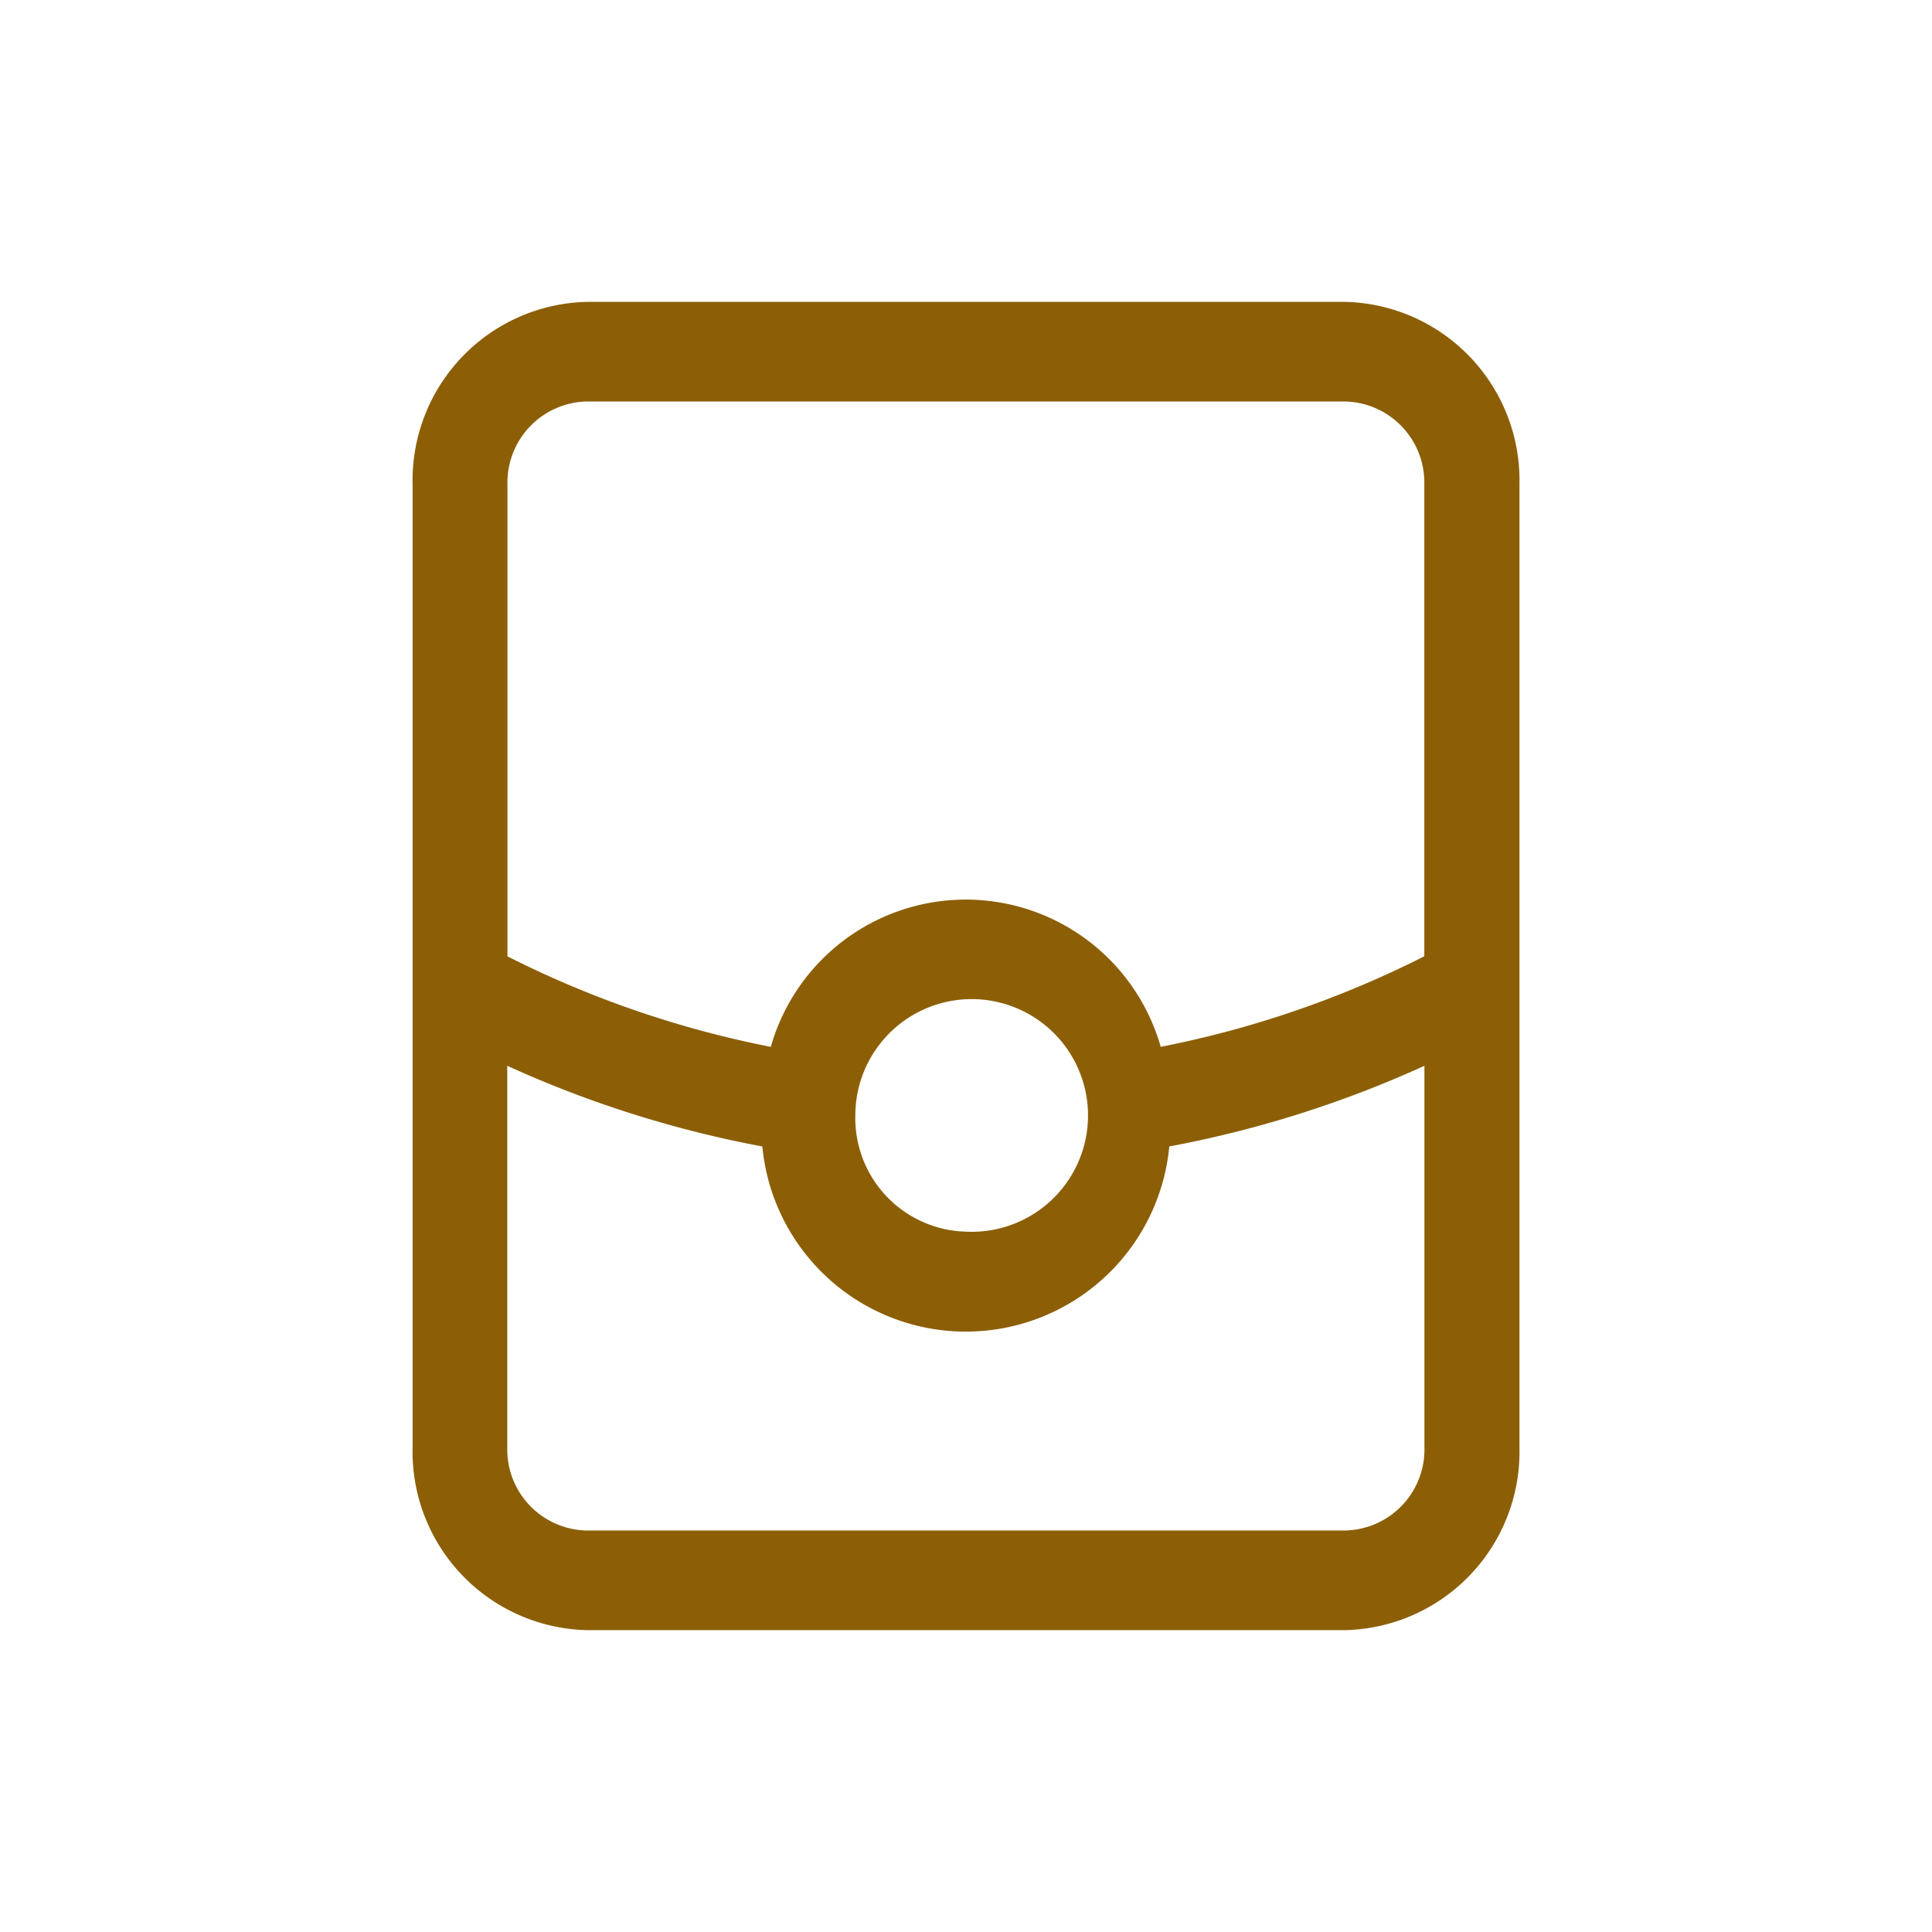 <svg xmlns="http://www.w3.org/2000/svg" width="32" height="32" viewBox="0 0 32 32">
  <g id="组_49480" data-name="组 49480" transform="translate(-96 -626)">
    <rect id="矩形_17626" data-name="矩形 17626" width="32" height="32" transform="translate(96 626)" fill="none"/>
    <path id="福利" d="M144.6,97.672a3.357,3.357,0,0,1,6.458,0,16.836,16.836,0,0,0,4.366-1.5V88.358a1.343,1.343,0,0,0-1.31-1.375H141.548a1.343,1.343,0,0,0-1.31,1.375v7.815a16.837,16.837,0,0,0,4.366,1.5Zm6.6,1.65a3.385,3.385,0,0,1-6.74,0,18.315,18.315,0,0,1-4.225-1.336v6.322a1.343,1.343,0,0,0,1.31,1.375h12.571a1.343,1.343,0,0,0,1.31-1.375V97.986A18.315,18.315,0,0,1,151.2,99.322Zm-9.656-13.989h12.571A2.956,2.956,0,0,1,157,88.358v15.95a2.956,2.956,0,0,1-2.881,3.025H141.548a2.956,2.956,0,0,1-2.881-3.025V88.358A2.956,2.956,0,0,1,141.548,85.333Zm6.286,15.4A1.927,1.927,0,1,0,146,98.808,1.881,1.881,0,0,0,147.834,100.733Z" transform="translate(-35.833 545.667)" fill="#8c5f06"/>
  </g>
</svg>
